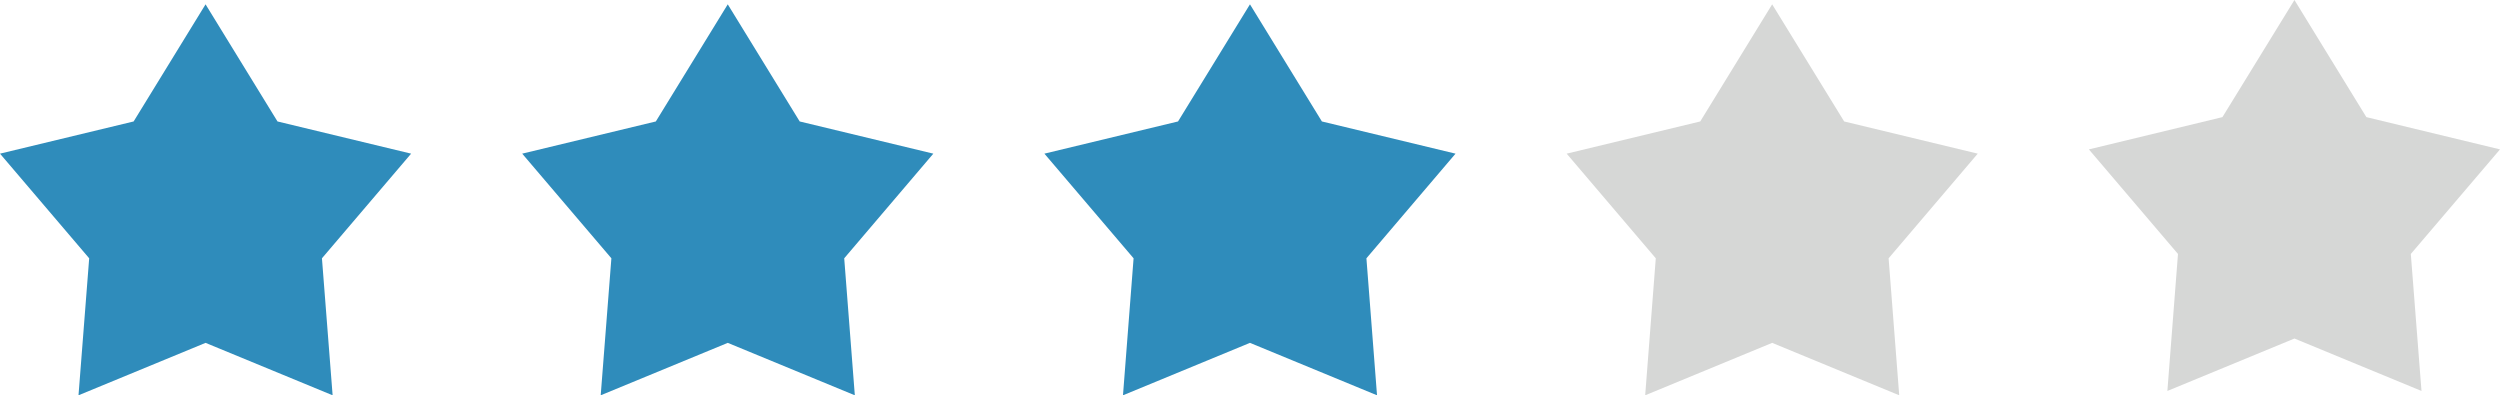 <svg id="레이어_1" data-name="레이어 1" xmlns="http://www.w3.org/2000/svg" viewBox="0 0 334.69 52.92"><defs><style>.cls-1{fill:#2f8cbb;}.cls-1,.cls-2{fill-rule:evenodd;}.cls-2{fill:#d6d7d6;}</style></defs><polygon class="cls-1" points="27.52 0.58 37.15 16.26 55.04 20.57 43.1 34.58 44.53 52.92 27.52 45.9 10.51 52.92 11.94 34.58 0 20.57 17.89 16.26 27.52 0.58 27.52 0.58"/><polygon class="cls-1" points="97.43 0.58 107.06 16.26 124.95 20.57 113.02 34.58 114.44 52.92 97.43 45.9 80.42 52.92 81.85 34.58 69.91 20.57 87.8 16.26 97.43 0.58 97.43 0.58"/><polygon class="cls-1" points="167.34 0.58 176.97 16.26 194.86 20.57 182.93 34.58 184.35 52.92 167.34 45.9 150.34 52.92 151.76 34.58 139.82 20.57 157.71 16.26 167.34 0.58 167.34 0.58"/><polygon class="cls-2" points="237.25 0.58 246.89 16.26 264.77 20.57 252.84 34.58 254.26 52.92 237.25 45.9 220.25 52.92 221.67 34.58 209.74 20.57 227.62 16.26 237.25 0.58 237.25 0.58"/><polygon class="cls-2" points="307.17 0 316.8 15.68 334.69 20 322.75 34 324.18 52.34 307.17 45.32 290.16 52.34 291.58 34 279.65 20 297.53 15.68 307.17 0 307.17 0"/></svg>